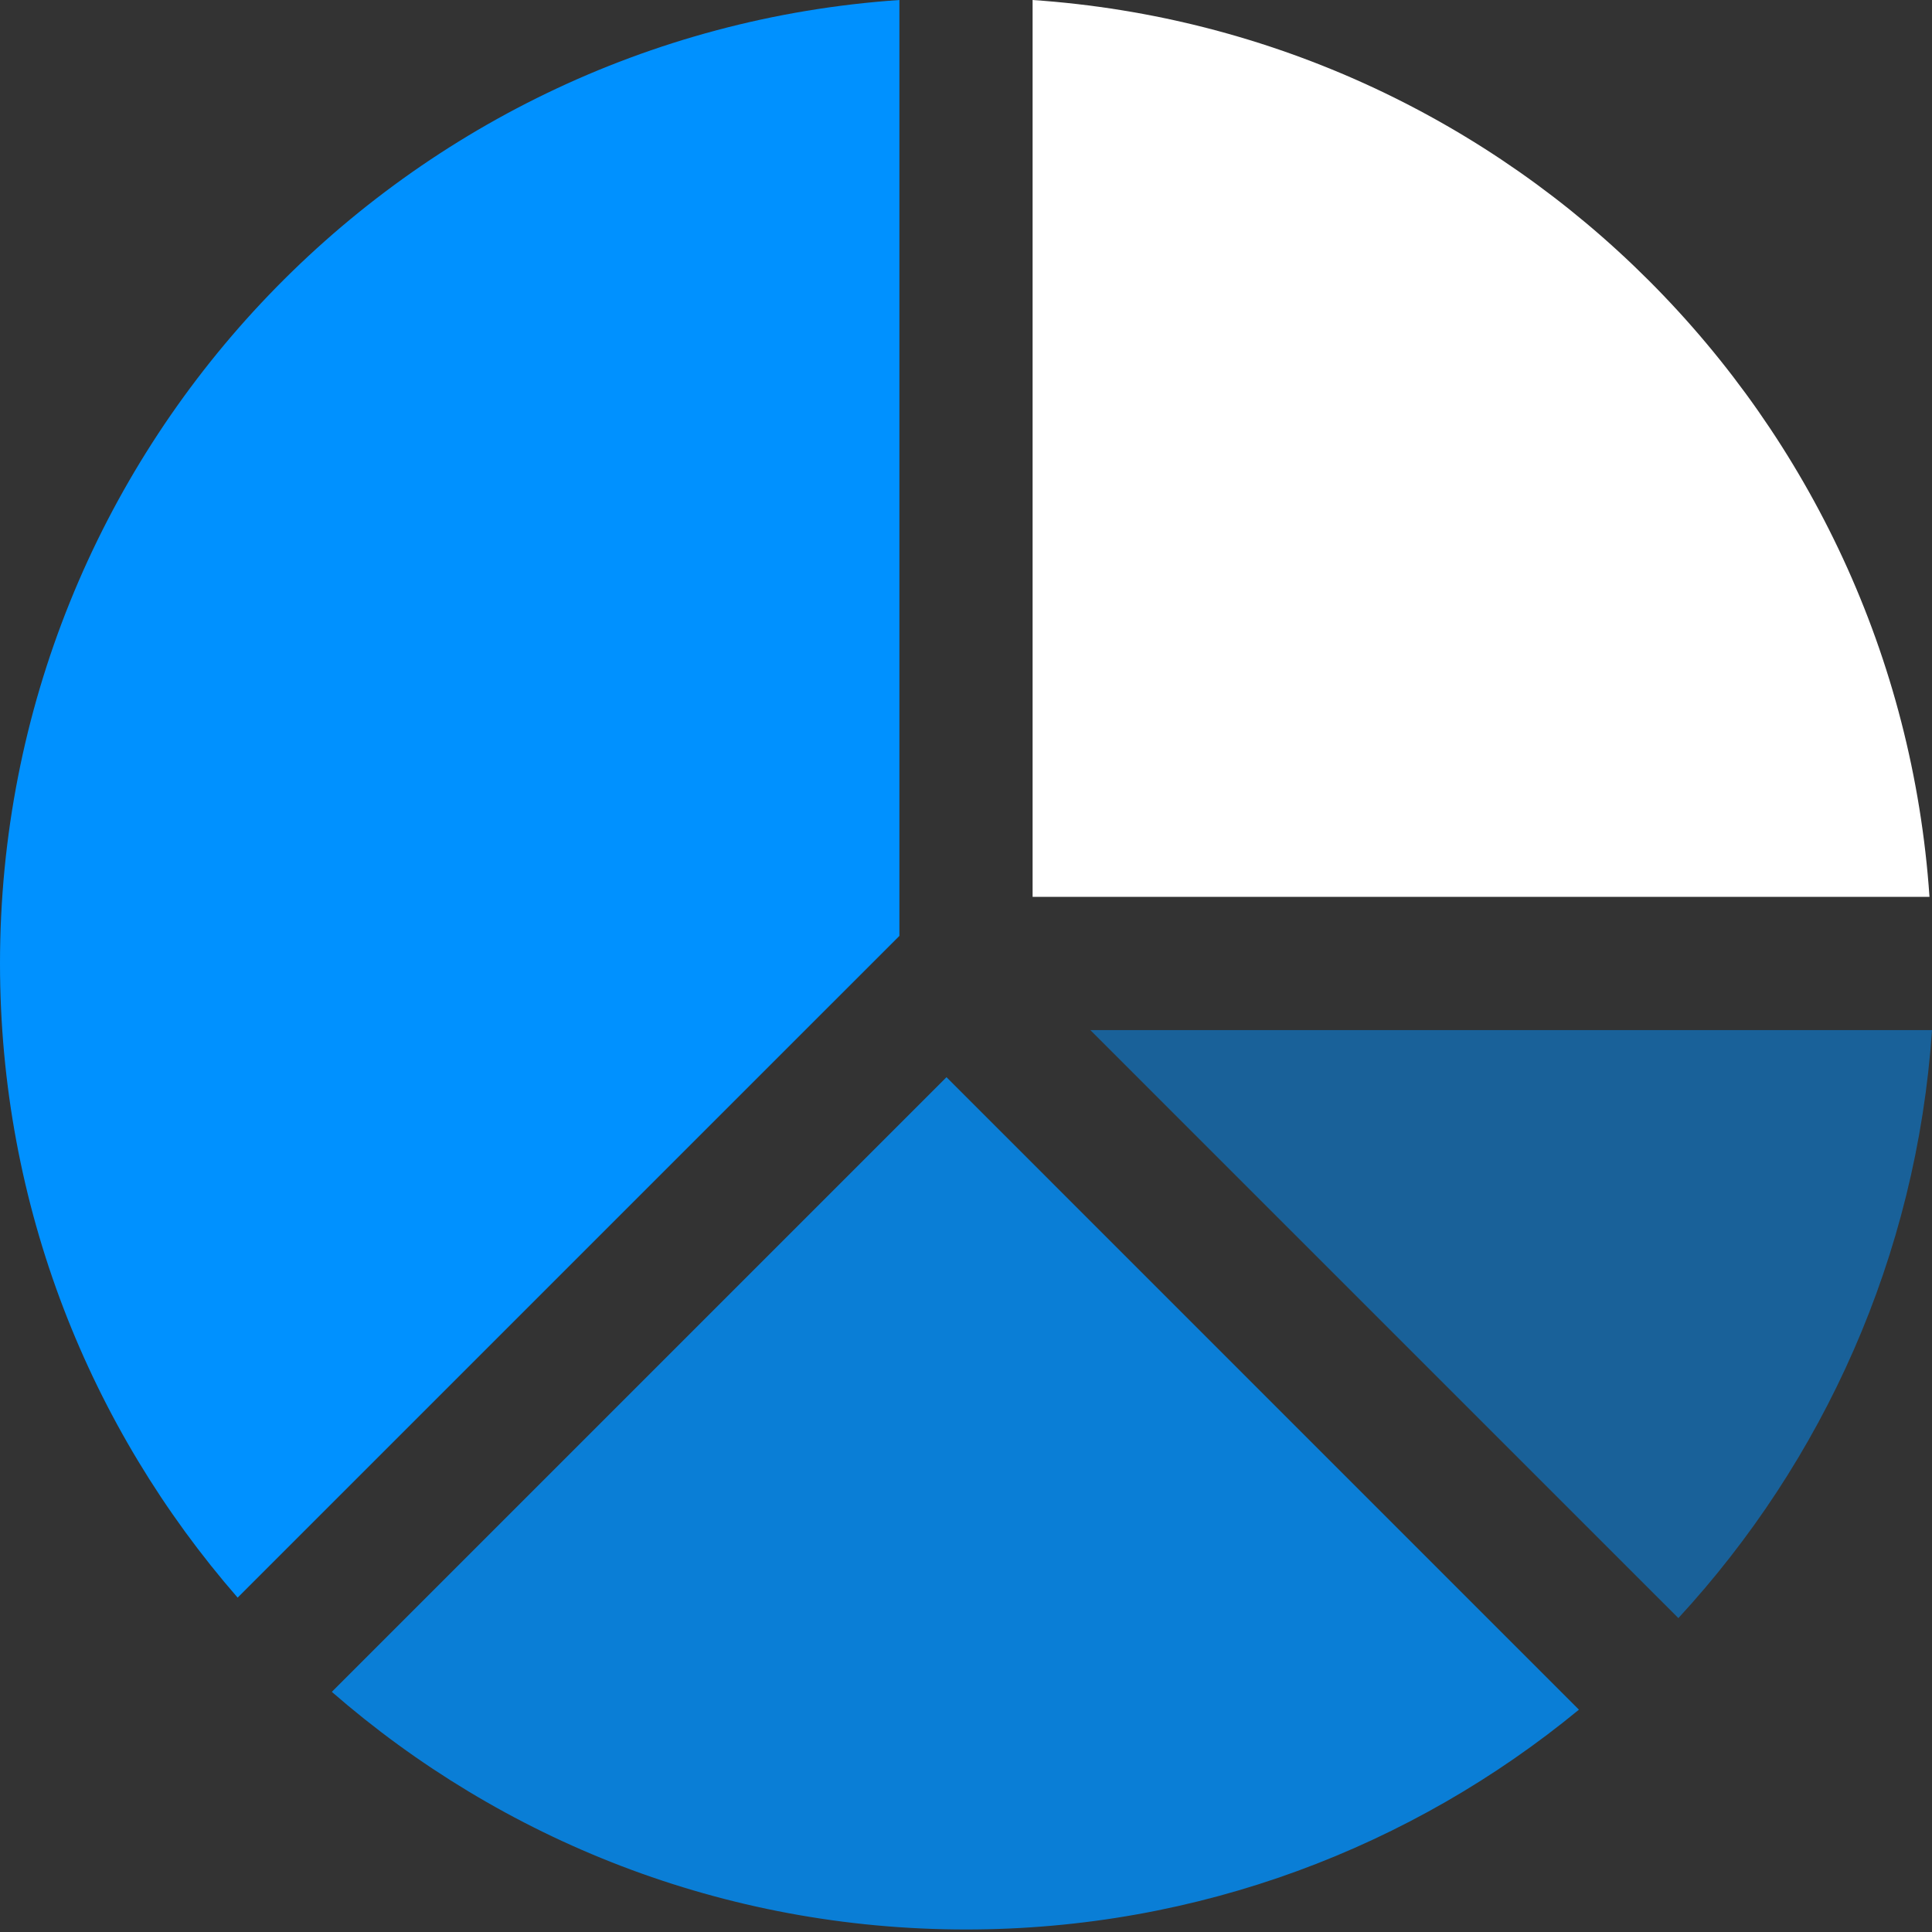 <?xml version="1.0" encoding="UTF-8"?>
<svg width="40px" height="40px" viewBox="0 0 40 40" version="1.1" xmlns="http://www.w3.org/2000/svg" xmlns:xlink="http://www.w3.org/1999/xlink">
    <rect x="0" y="0" width="40" height="40" fill="#333333" stroke="none"/>
    <!-- Generator: sketchtool 53 (72520) - https://sketchapp.com -->
    <title>E8DCCA4D-7A8A-4A1E-86BD-406DC592E570</title>
    <desc>Created with sketchtool.</desc>
    <g id="Desktop" stroke="none" stroke-width="1" fill="none" fill-rule="evenodd">
        <g id="Landing-page" transform="translate(-1040, -950)" fill-rule="nonzero">
            <g id="Group-6" transform="translate(1040, 950)">
                <path d="M21.379,18.568 L39.948,18.568 C39.269,8.623 31.325,0.679 21.379,-1.19015908e-13 L21.379,18.568 Z" id="Path-Copy-2" fill="#FFFFFF"></path>
                <path d="M34.749,33.501 C37.744,30.253 39.681,26.013 40,21.327 L22.574,21.327 L34.749,33.501 Z" id="Path-Copy-3" fill="#0091FF" opacity="0.5"></path>
                <path d="M18.621,19.377 L18.621,3.7658765e-13 C8.219,0.71 6.75015599e-14,9.366 6.75015599e-14,19.948 C6.75015599e-14,24.974 1.859,29.563 4.92,33.077 L18.621,19.377 Z" id="Path-Copy-4" fill="#0091FF"></path>
                <path d="M19.596,22.302 L6.87,35.028 C10.384,38.089 14.974,39.948 20,39.948 C24.821,39.948 29.239,38.238 32.69,35.397 L19.596,22.302 Z" id="Path-Copy-5" fill="#0091FF" opacity="0.8"></path>
            </g>
        </g>
    </g>
</svg>